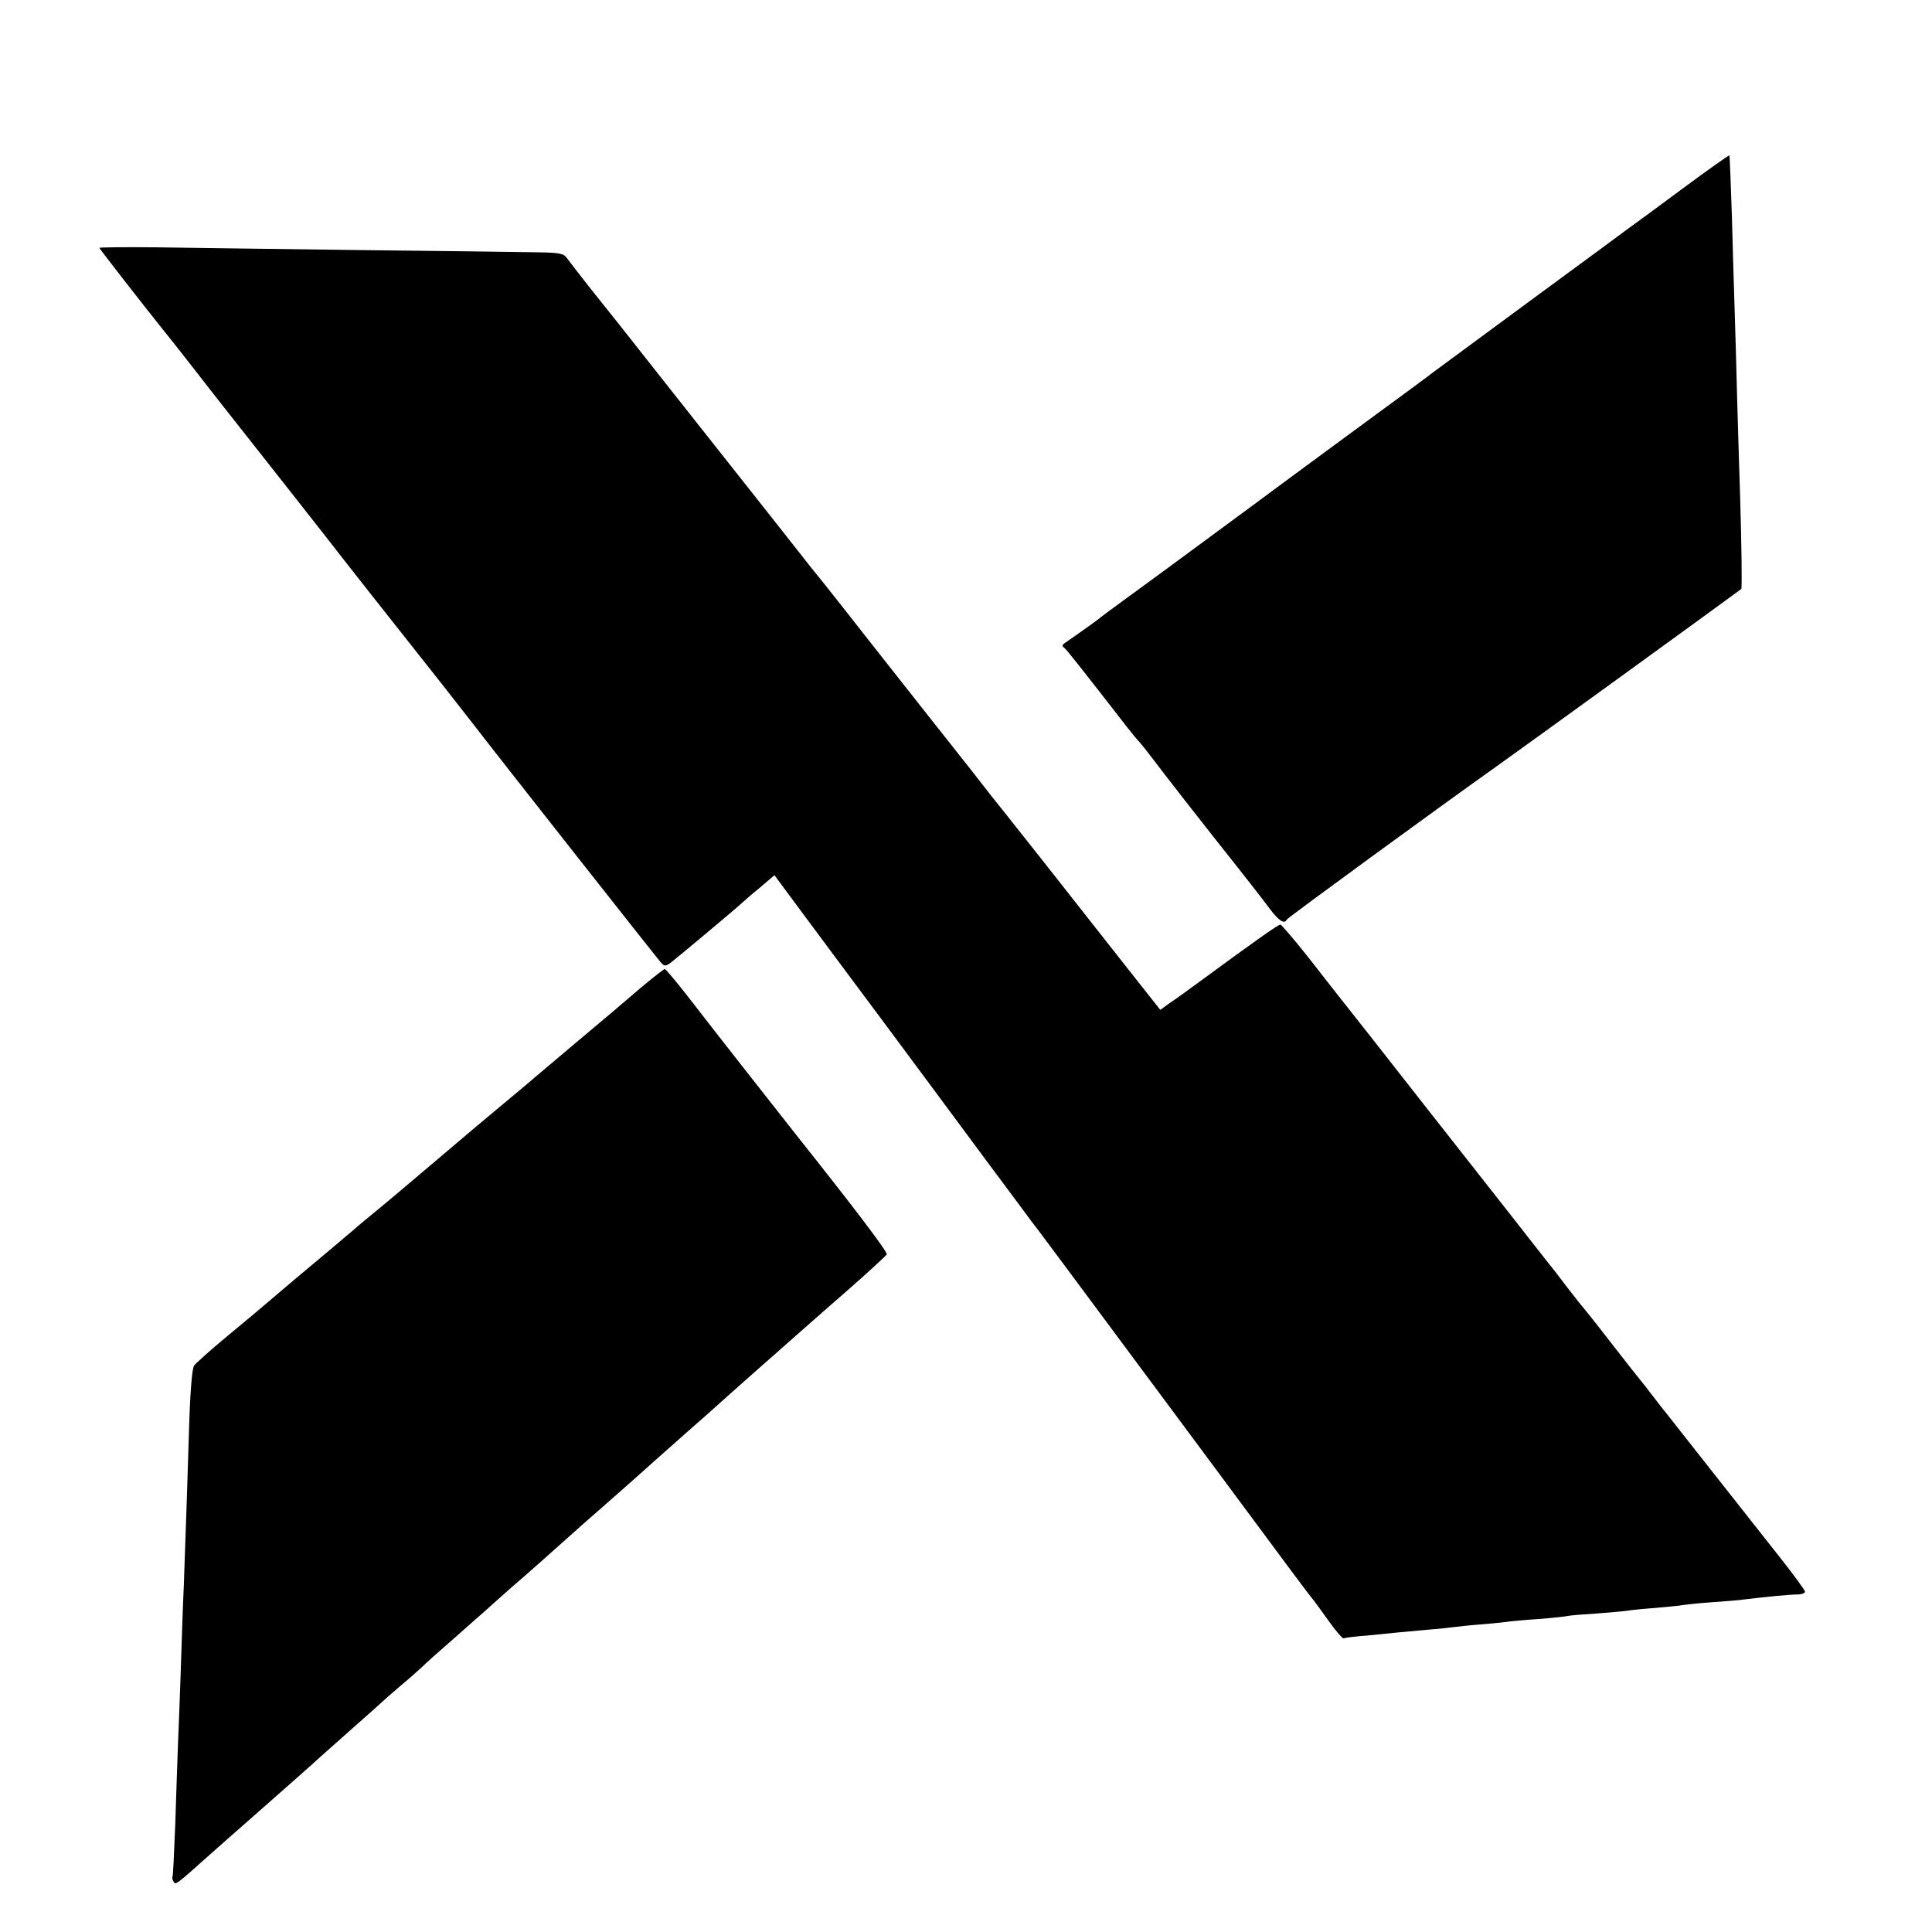 <?xml version="1.0" standalone="no"?>
<!DOCTYPE svg PUBLIC "-//W3C//DTD SVG 20010904//EN"
 "http://www.w3.org/TR/2001/REC-SVG-20010904/DTD/svg10.dtd">
<svg version="1.0" xmlns="http://www.w3.org/2000/svg"
 width="700pt" height="700pt" viewBox="0 0 700 700"
 preserveAspectRatio="xMidYMid meet">
<g transform="translate(0,700) scale(0.1,-0.1)"
fill="#000000" stroke="none">
<path d="M6094 6315 c-93 -69 -180 -133 -193 -142 -13 -10 -175 -129 -360
-265 -185 -136 -340 -251 -346 -255 -5 -5 -136 -101 -290 -214 -154 -113 -319
-235 -366 -270 -91 -67 -348 -257 -472 -347 -40 -29 -79 -58 -87 -65 -9 -7
-38 -28 -65 -47 -27 -19 -54 -38 -60 -42 -7 -6 -7 -10 1 -15 9 -7 72 -87 228
-288 17 -22 37 -46 44 -53 7 -8 25 -30 40 -50 15 -20 71 -93 125 -162 124
-158 109 -139 197 -250 41 -52 91 -116 110 -142 33 -44 54 -58 62 -40 2 6 554
409 757 553 103 73 816 590 890 645 3 3 1 164 -4 329 -2 50 -6 196 -10 325 -3
129 -8 289 -10 355 -2 66 -7 219 -10 340 -4 121 -8 221 -9 222 -1 2 -79 -53
-172 -122z"/>
<path d="M360 6102 c0 -3 162 -211 227 -292 35 -43 151 -191 173 -220 14 -18
72 -92 129 -164 104 -132 209 -265 288 -366 23 -30 100 -128 170 -217 226
-285 327 -414 368 -467 78 -102 668 -851 681 -865 11 -12 16 -12 33 0 20 15
252 209 261 219 3 3 30 27 61 52 l55 47 94 -127 c52 -70 193 -260 314 -422
120 -162 286 -385 367 -495 82 -110 152 -204 156 -210 12 -14 112 -149 614
-825 329 -444 390 -526 402 -540 7 -8 34 -45 61 -83 26 -37 51 -65 54 -63 4 2
42 7 84 10 42 4 92 9 110 11 18 2 67 6 108 10 41 3 86 8 100 10 14 2 60 7 103
10 43 4 86 8 95 10 9 1 58 6 107 9 50 4 97 9 105 11 8 2 56 6 105 9 50 4 99 8
111 10 11 2 56 7 100 10 43 4 90 8 104 11 14 2 61 7 105 10 44 3 96 7 115 10
83 10 167 18 193 18 15 0 27 5 27 10 0 5 -41 61 -90 123 -86 109 -262 332
-287 364 -40 51 -116 147 -126 160 -7 8 -28 35 -47 60 -19 25 -40 52 -47 60
-7 8 -56 71 -110 140 -53 69 -100 127 -103 130 -3 3 -27 34 -55 70 -27 36 -55
72 -62 80 -14 18 -97 123 -134 171 -39 49 -211 269 -294 374 -39 50 -129 164
-200 255 -72 91 -135 172 -142 180 -6 8 -53 68 -104 133 -51 64 -96 117 -100
117 -8 0 -82 -52 -304 -215 -38 -28 -84 -61 -101 -72 l-30 -22 -135 171 c-223
284 -419 532 -433 549 -7 8 -64 80 -126 160 -63 79 -206 261 -319 404 -112
143 -217 276 -233 295 -16 19 -32 40 -36 45 -11 14 -181 230 -277 351 -44 55
-161 204 -260 329 -99 126 -211 267 -249 314 -37 47 -74 95 -82 106 -12 17
-27 20 -117 21 -56 1 -343 5 -637 8 -294 4 -626 8 -737 10 -112 1 -203 0 -203
-2z"/>
<path d="M2318 3418 c-46 -40 -149 -127 -228 -193 -78 -66 -148 -125 -154
-130 -6 -6 -65 -55 -131 -110 -66 -55 -131 -110 -145 -122 -78 -66 -252 -214
-294 -248 -27 -22 -58 -48 -70 -58 -11 -10 -30 -26 -41 -35 -11 -10 -65 -55
-120 -101 -55 -46 -125 -105 -155 -131 -30 -26 -102 -86 -160 -134 -58 -48
-110 -95 -117 -104 -7 -11 -14 -94 -18 -227 -6 -208 -9 -278 -19 -570 -4 -82
-8 -220 -11 -305 -3 -85 -7 -204 -10 -265 -2 -60 -7 -193 -10 -295 -4 -102 -8
-187 -10 -190 -2 -3 0 -11 4 -18 7 -12 7 -13 131 98 40 36 94 83 119 105 176
155 251 221 281 249 19 17 76 67 125 111 50 44 95 84 101 90 6 6 35 31 64 56
29 24 64 55 79 69 14 14 62 57 106 95 44 39 97 86 119 105 54 49 57 51 101 90
46 39 184 162 224 198 14 13 53 47 85 75 33 29 128 112 210 186 83 74 165 146
181 160 17 15 55 49 85 76 31 28 87 77 124 110 38 33 87 77 110 97 23 20 107
95 188 165 80 70 148 133 151 138 4 8 -122 174 -321 424 -56 71 -307 390 -390
498 -48 62 -90 112 -93 112 -3 1 -44 -32 -91 -71z"/>
</g>
</svg>
